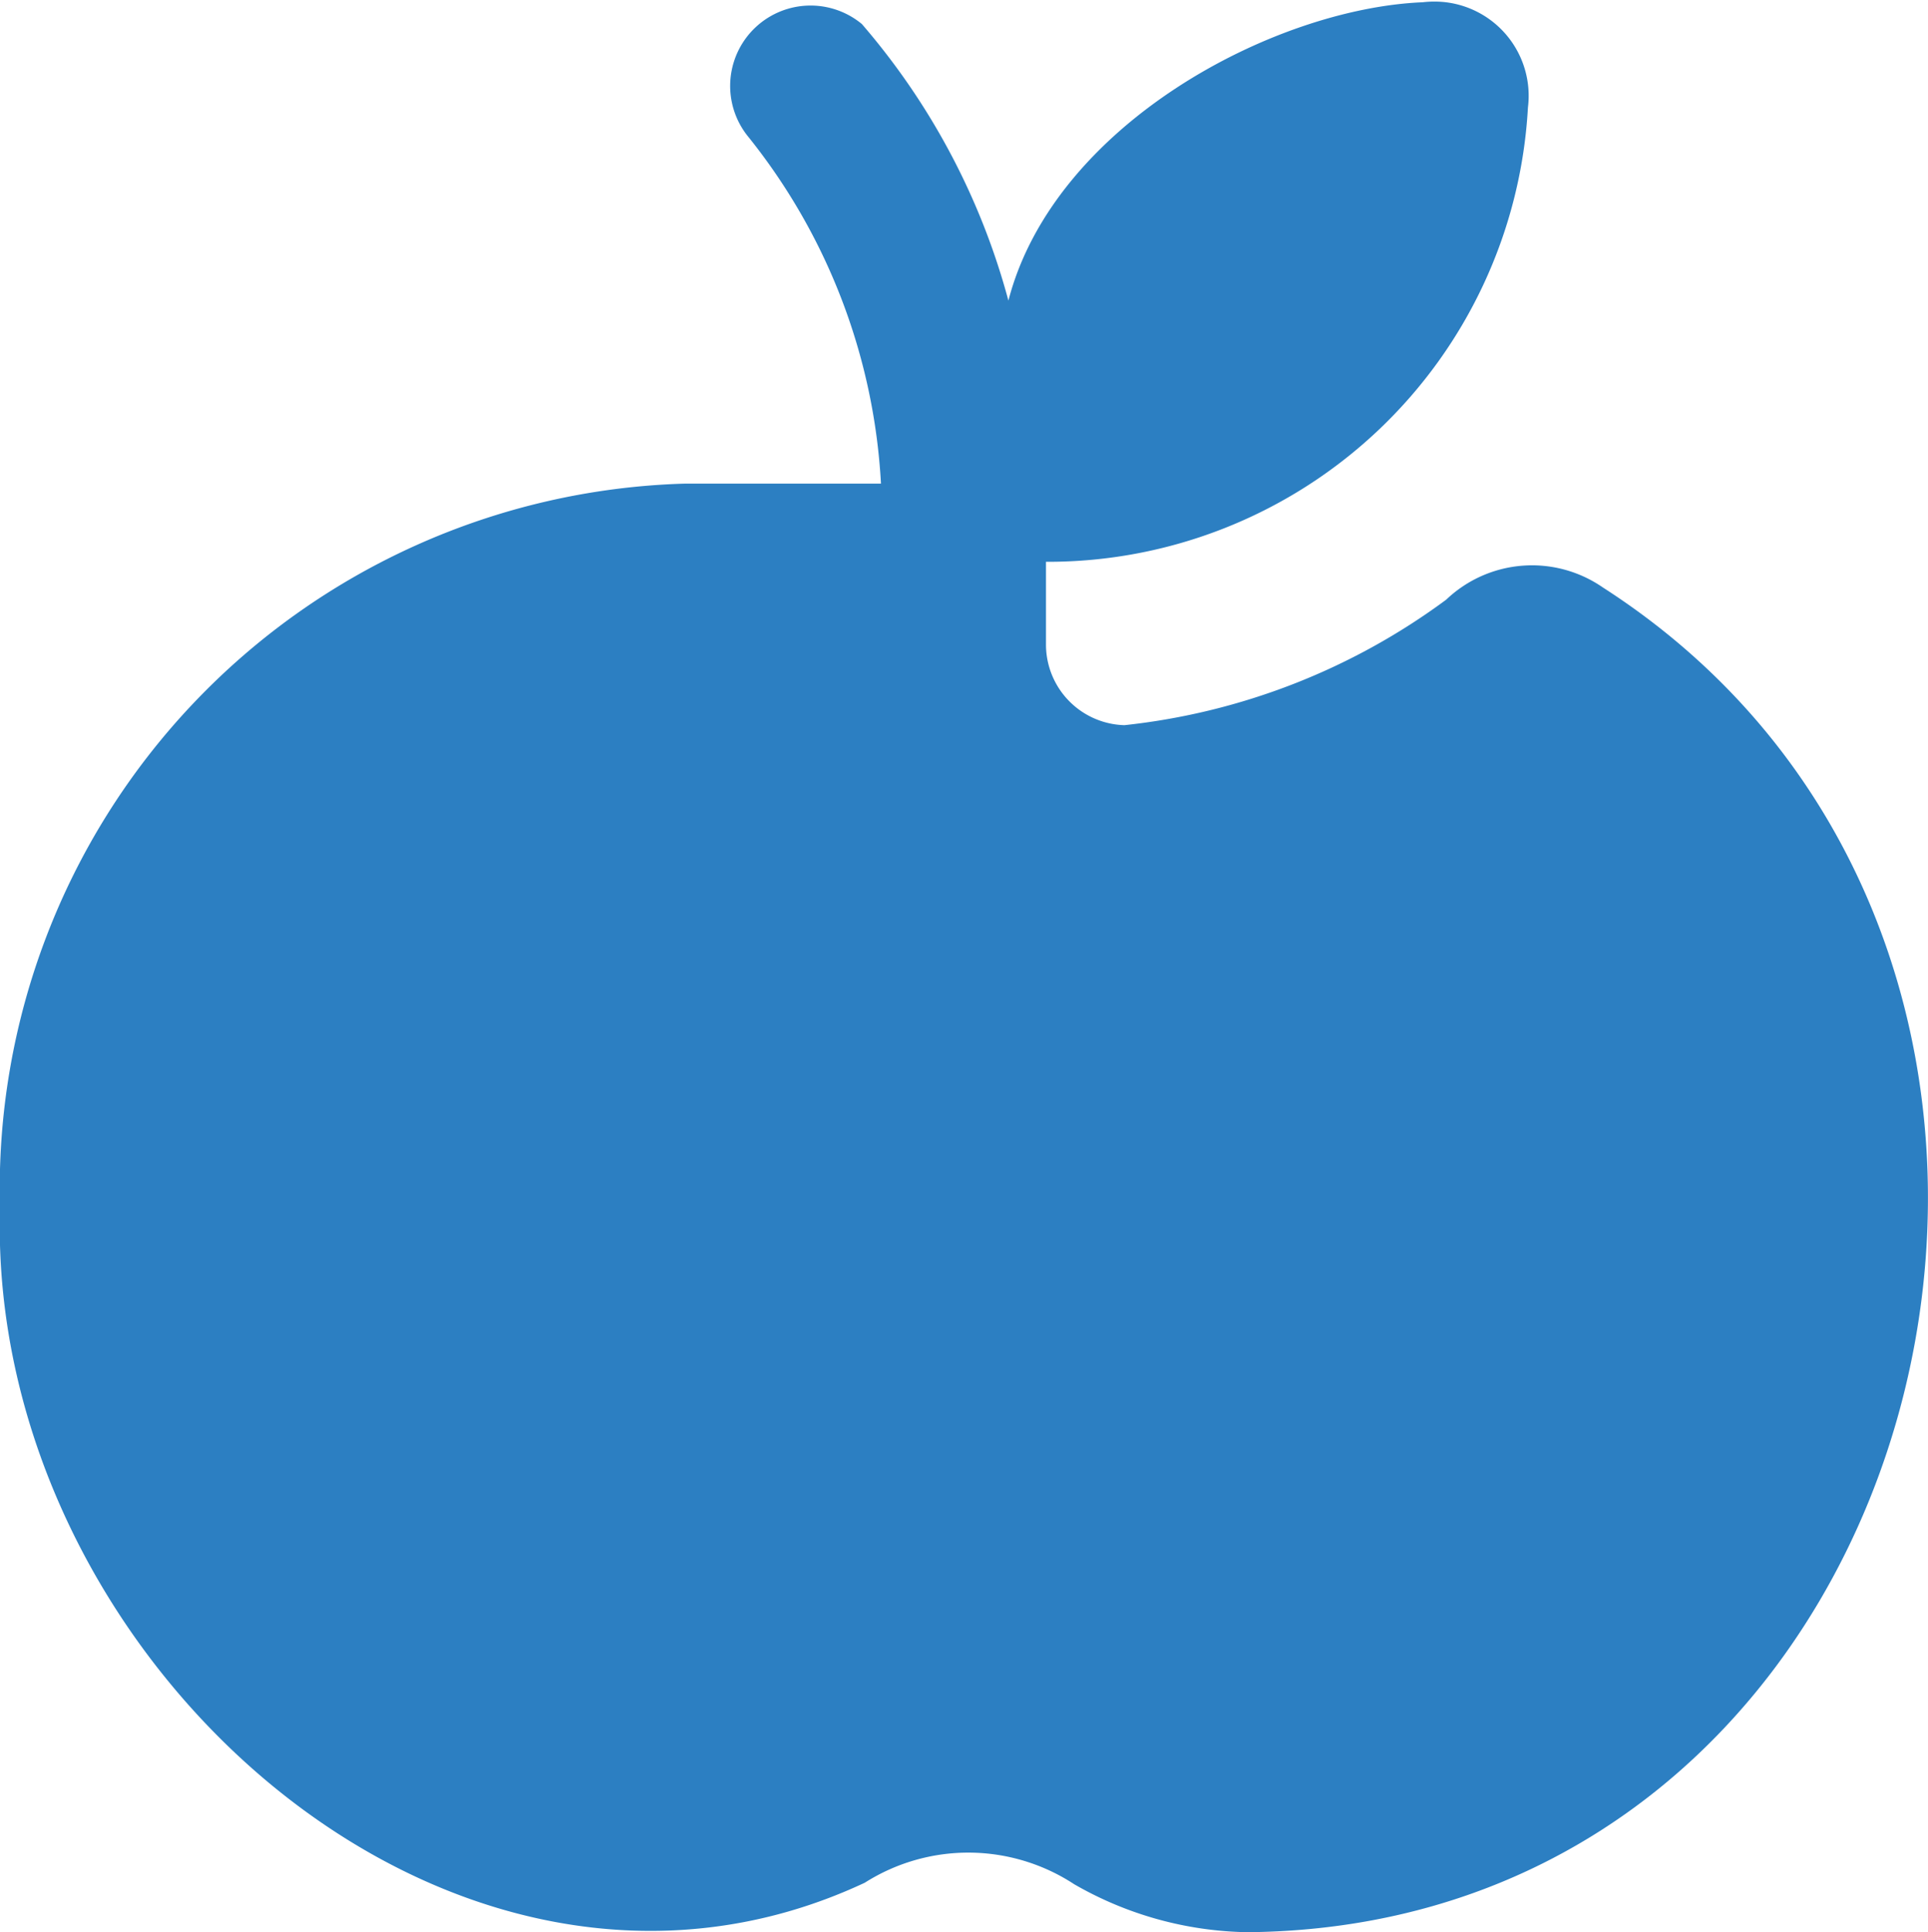 <svg xmlns="http://www.w3.org/2000/svg" viewBox="0 0 128.29 128.56"><defs><style>.cls-1{fill:#2c7fc2;}</style></defs><g id="Capa_2" data-name="Capa 2"><g id="Layer_1" data-name="Layer 1"><path class="cls-1" d="M106.66,39.09a8.28,8.28,0,0,0-10.43.81,43.84,43.84,0,0,1-21.41,8.35,5.37,5.37,0,0,1-5.22-5.33V37.38A32,32,0,0,0,101.67,7.15a6.27,6.27,0,0,0-5.46-7,6.61,6.61,0,0,0-1.54,0C84.74.56,70.14,8.28,67.1,20a46.68,46.68,0,0,0-9.75-18.4A5.35,5.35,0,0,0,49.71,9a40.38,40.38,0,0,1,8.91,23.18H45.52A46.94,46.94,0,0,0,0,80.39c-.86,30,30.21,57.67,57.54,44.88a12.85,12.85,0,0,1,13.94.1A23.8,23.8,0,0,0,83,128.56C129.62,128.15,144.88,63.66,106.66,39.09Z"/></g></g></svg>